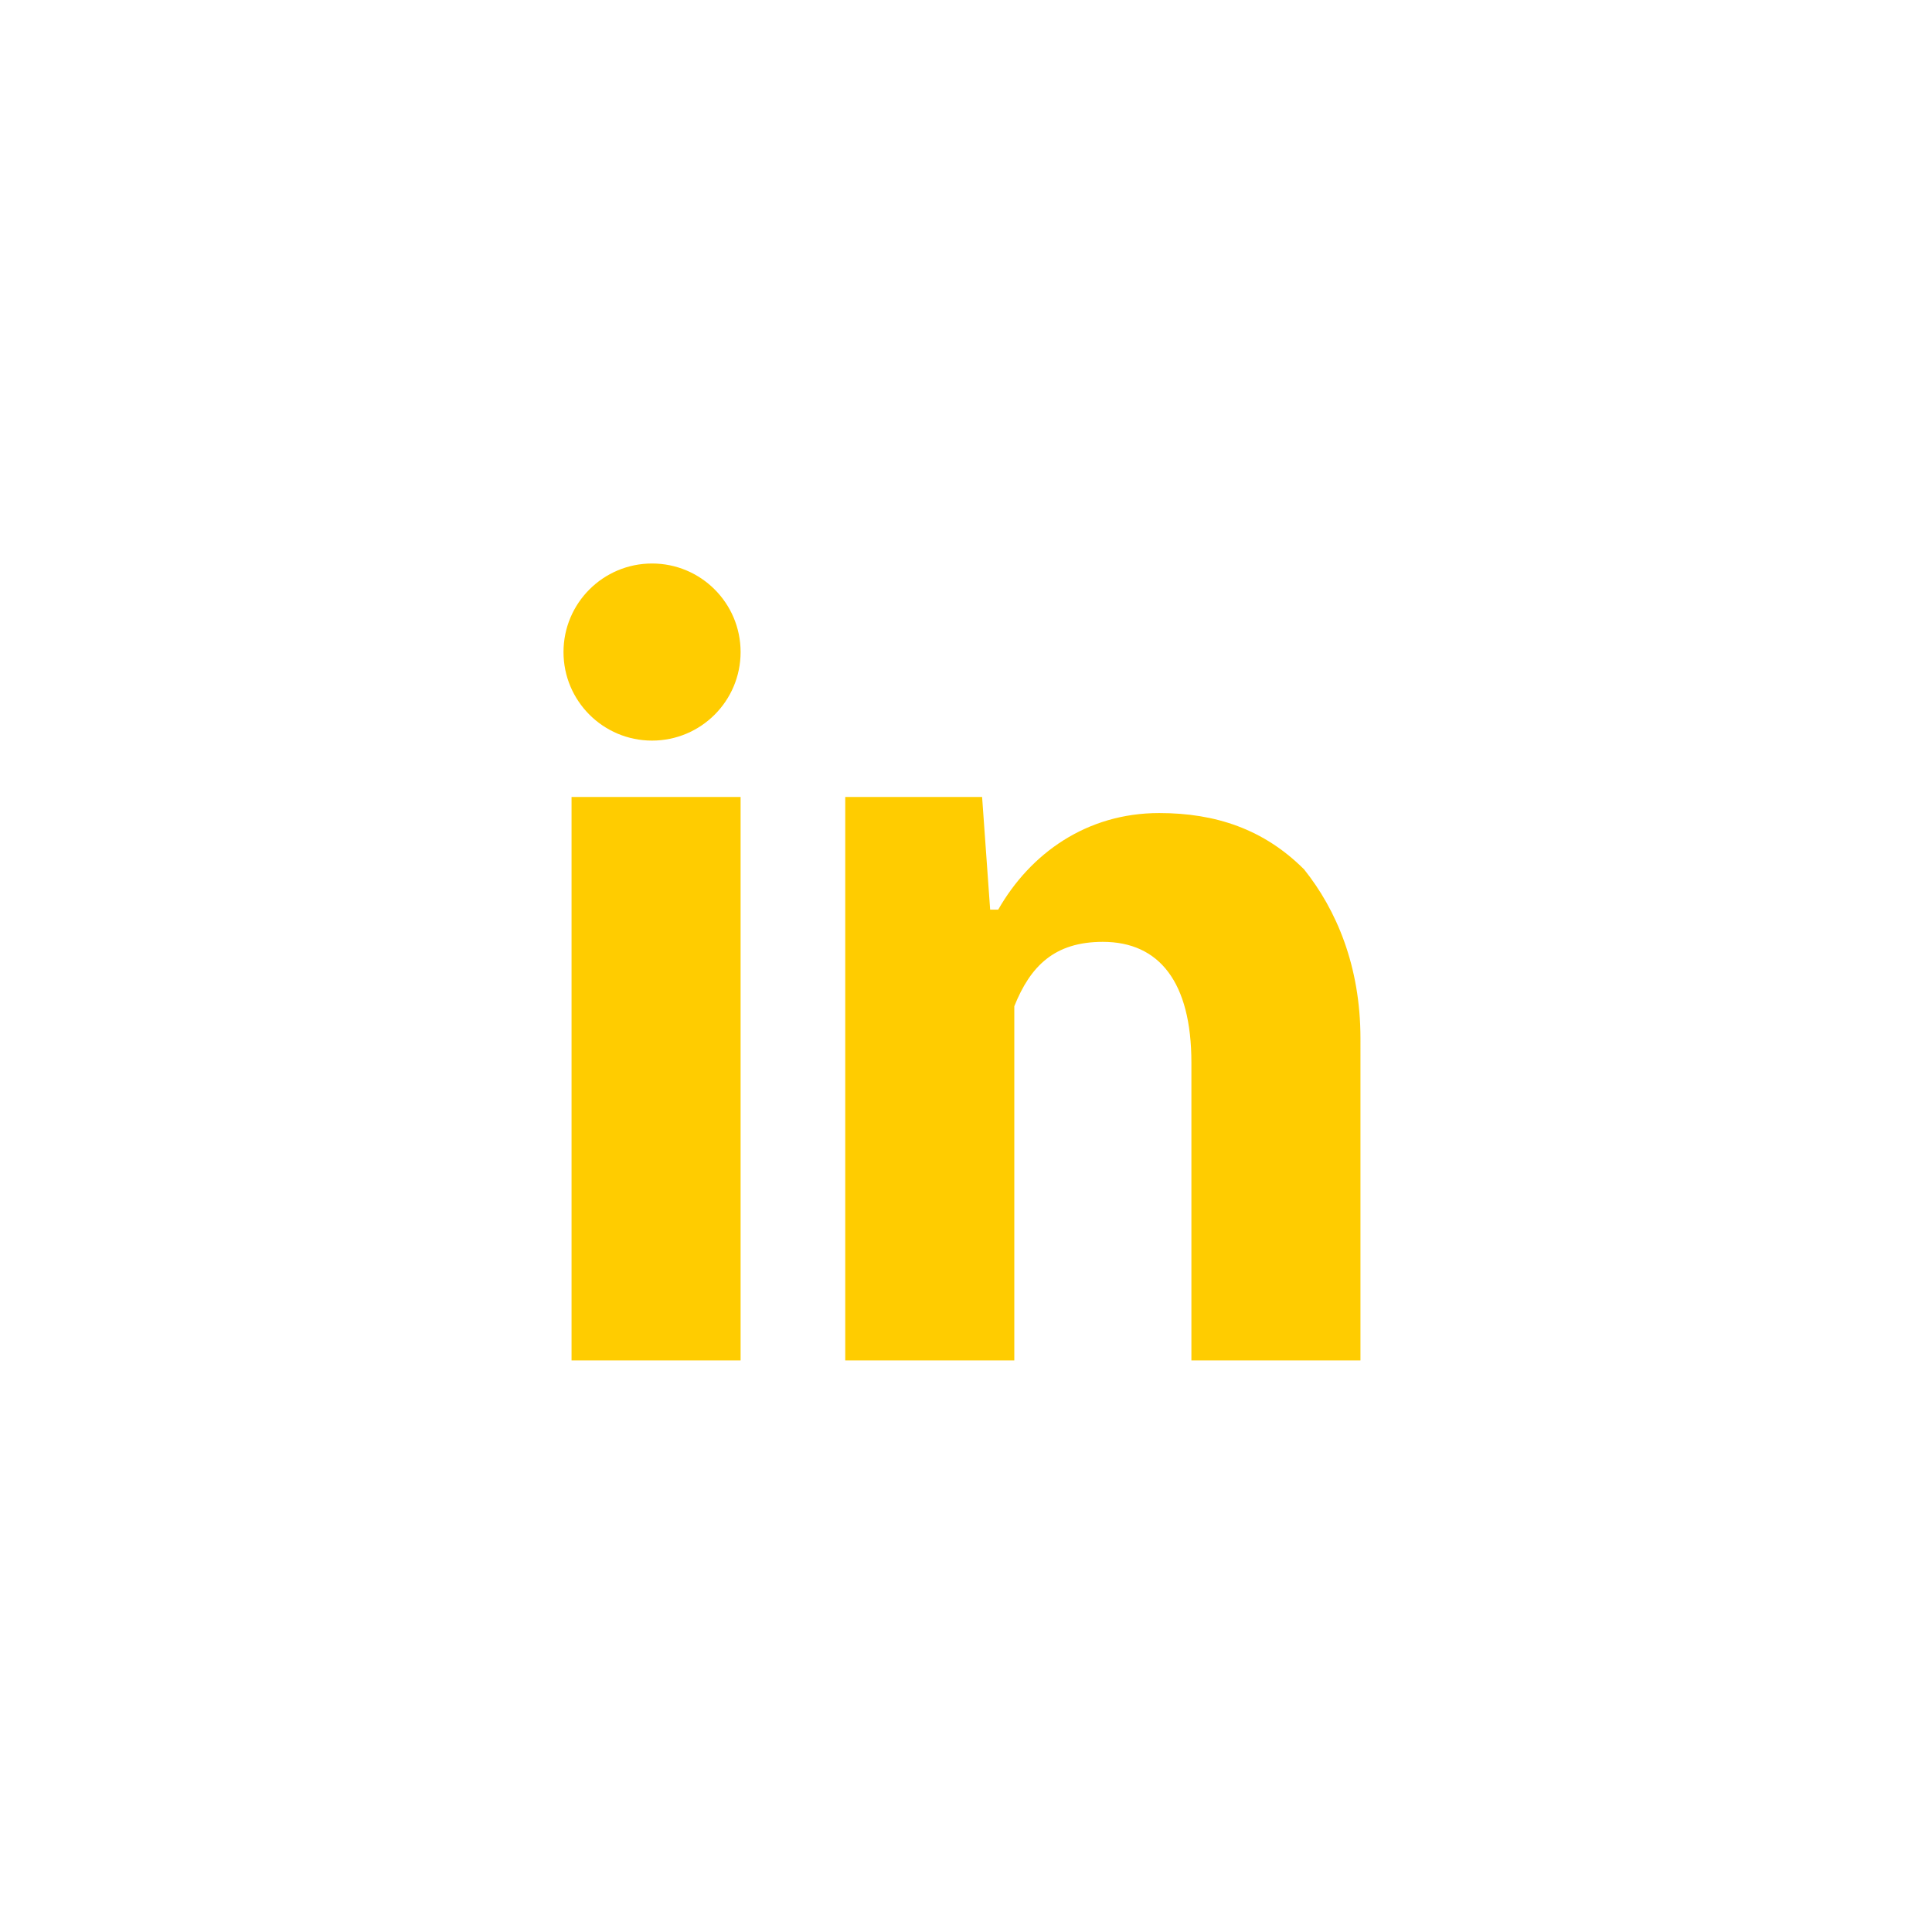 <?xml version="1.0" encoding="utf-8"?>
<!-- Generator: Adobe Illustrator 21.1.0, SVG Export Plug-In . SVG Version: 6.00 Build 0)  -->
<svg version="1.1" id="Layer_1" xmlns="http://www.w3.org/2000/svg" xmlns:xlink="http://www.w3.org/1999/xlink" x="0px" y="0px"
	 viewBox="0 0 24 24" style="enable-background:new 0 0 24 24;" xml:space="preserve">
<style type="text/css">
	.st0{fill:#FFCC00;}
</style>
<g>
	<path class="st0" d="M9.2,16.9H7.1v-7h2.1V16.9z M16.9,16.9h-2.1v-3.7c0-1-0.4-1.5-1.1-1.5c-0.6,0-0.9,0.3-1.1,0.8
		c0,0.9,0,4.4,0,4.4h-2.1c0,0,0-6.3,0-7h1.7l0.1,1.4h0.1c0.4-0.7,1.1-1.2,2-1.2c0.7,0,1.3,0.2,1.8,0.7c0.4,0.5,0.7,1.2,0.7,2.1
		L16.9,16.9L16.9,16.9z"/>
</g>
<g>
	<ellipse class="st0" cx="8.1" cy="8.1" rx="1.1" ry="1.1"/>
</g>
</svg>
